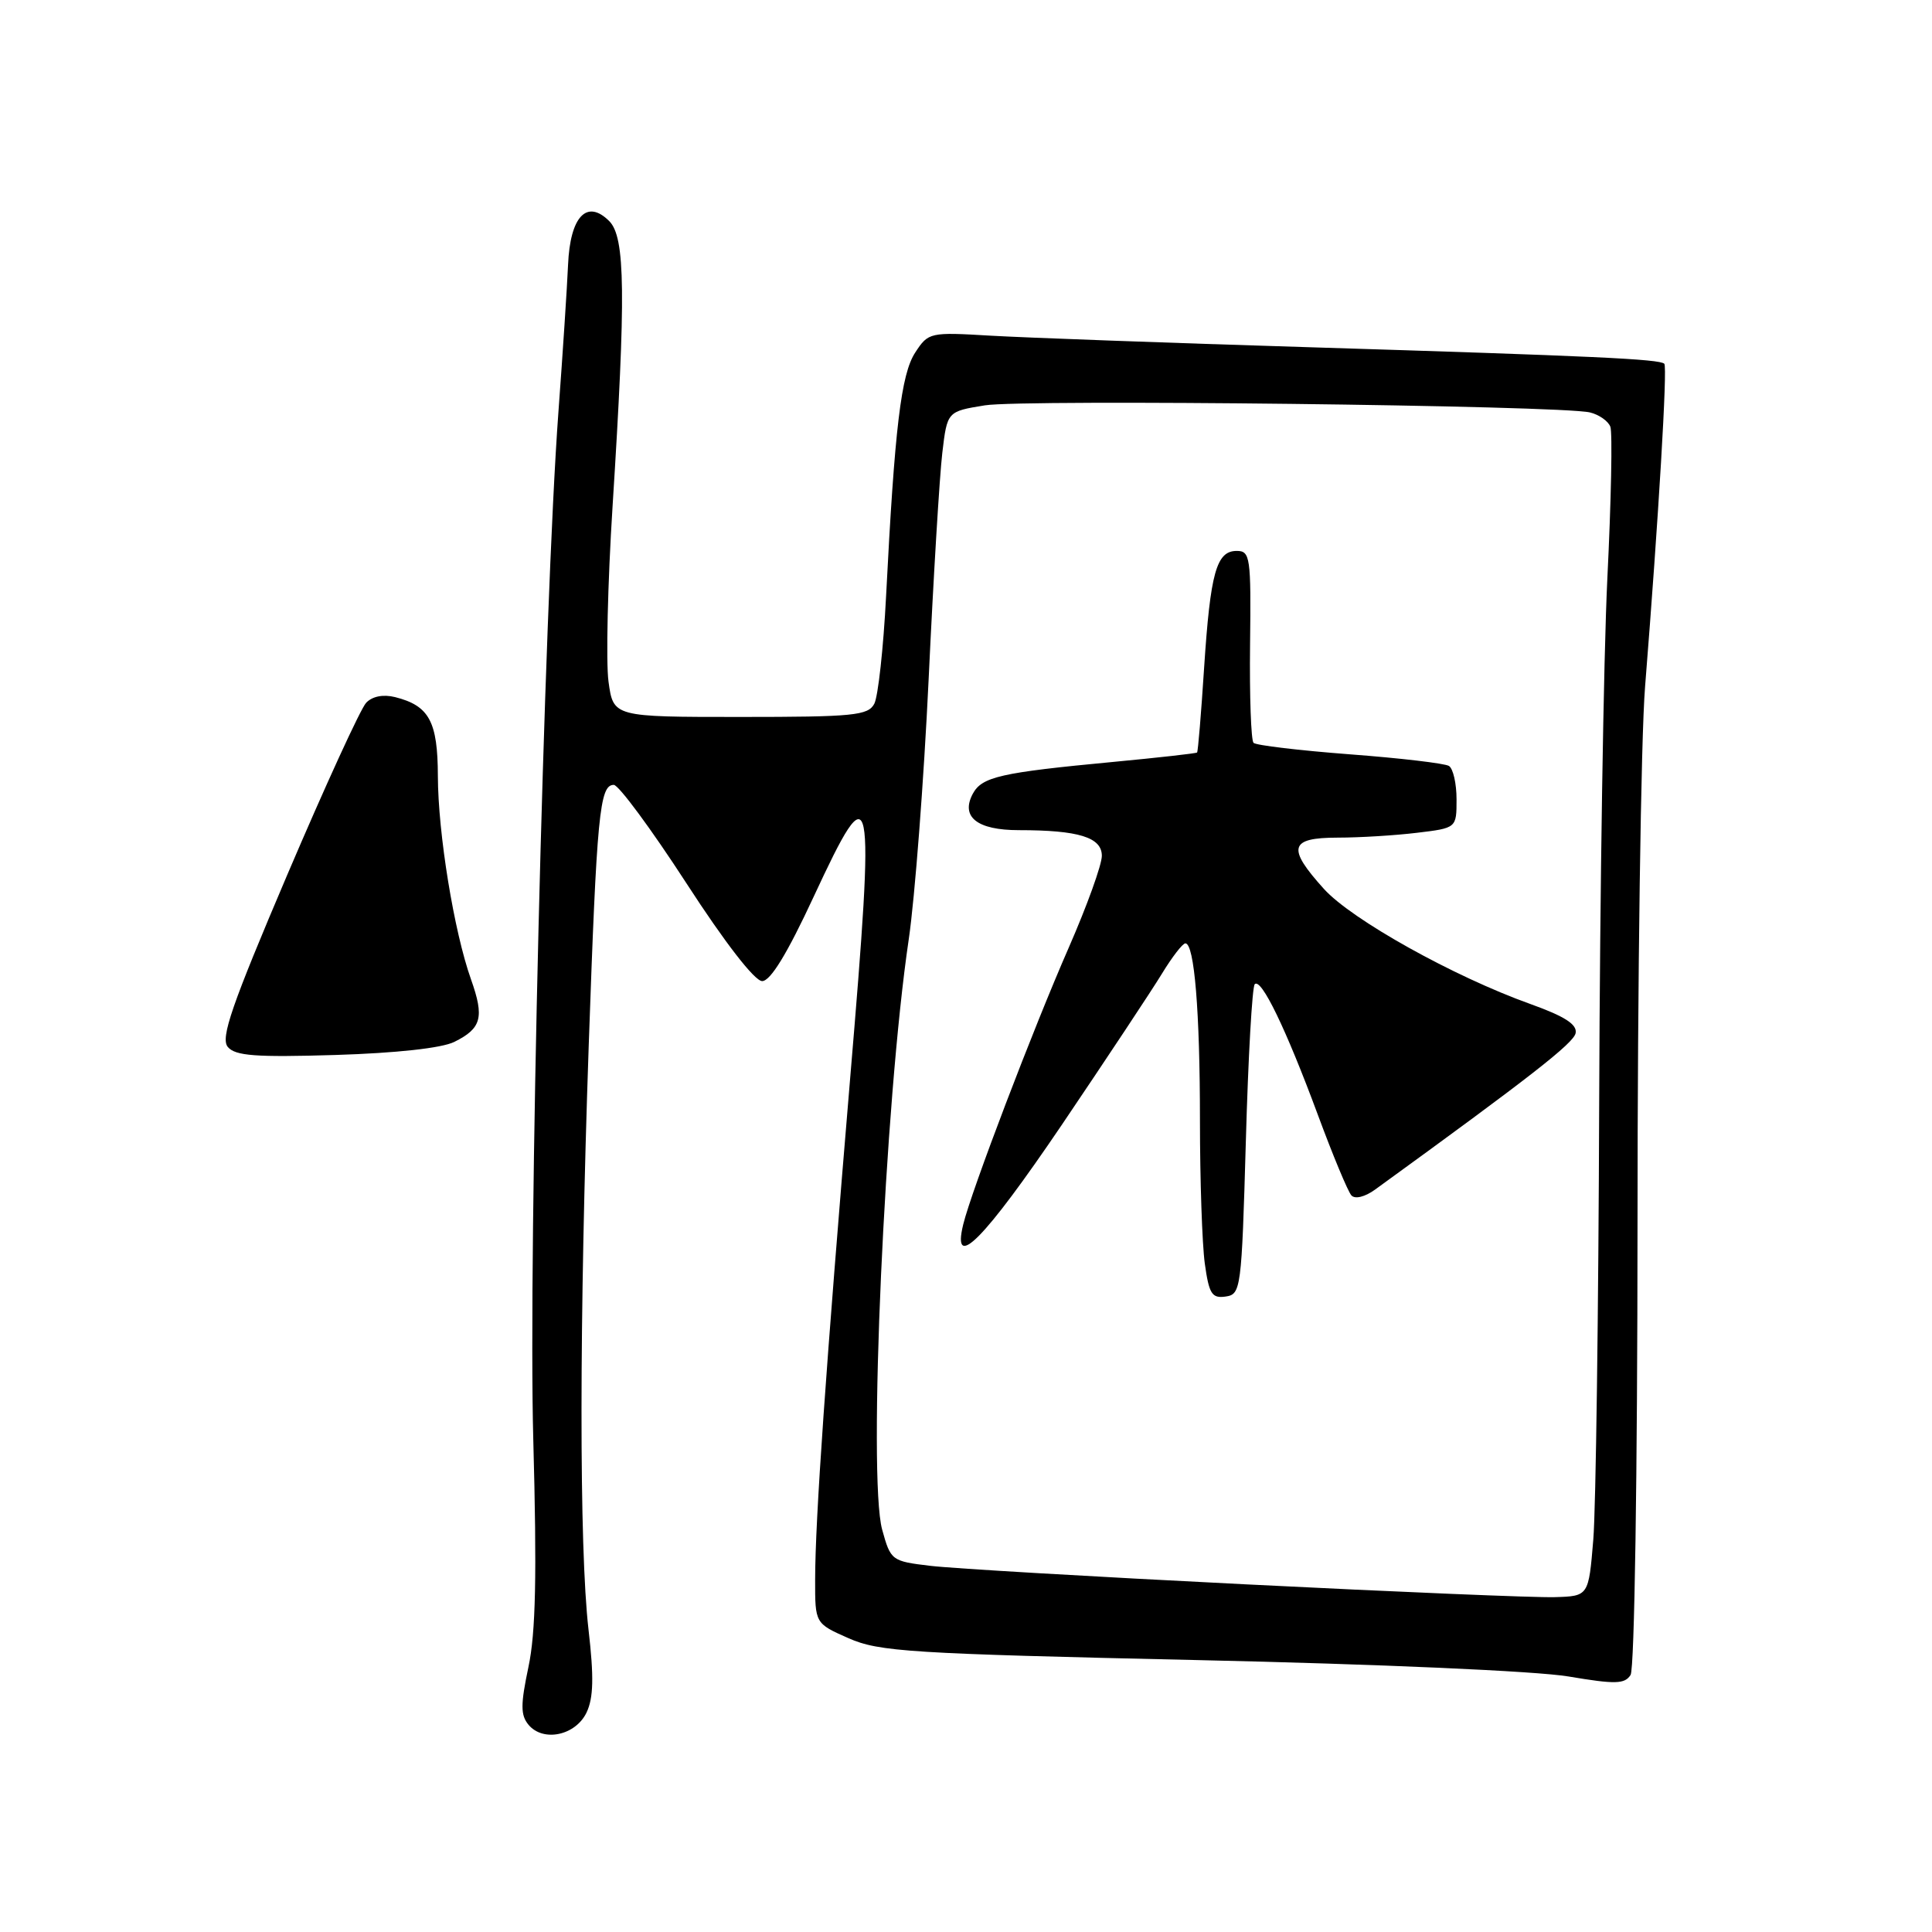 <?xml version="1.0" encoding="UTF-8" standalone="no"?>
<!DOCTYPE svg PUBLIC "-//W3C//DTD SVG 1.1//EN" "http://www.w3.org/Graphics/SVG/1.1/DTD/svg11.dtd" >
<svg xmlns="http://www.w3.org/2000/svg" xmlns:xlink="http://www.w3.org/1999/xlink" version="1.1" viewBox="0 0 256 256">
 <g >
 <path fill="currentColor"
d=" M 77.72 226.92 C 78.64 224.98 78.71 222.23 77.98 215.92 C 76.73 205.05 76.75 175.04 78.01 138.50 C 79.08 107.88 79.45 104.00 81.33 104.00 C 81.97 104.00 86.29 109.85 90.93 117.00 C 96.06 124.92 100.00 130.00 100.99 130.00 C 102.09 130.00 104.31 126.37 107.82 118.81 C 115.69 101.89 115.98 103.32 112.66 142.76 C 109.42 181.36 108.02 201.32 108.01 209.31 C 108.00 215.11 108.00 215.11 112.43 217.07 C 116.48 218.86 120.52 219.12 158.68 219.97 C 182.62 220.50 203.63 221.43 207.82 222.14 C 214.06 223.19 215.28 223.16 216.06 221.94 C 216.58 221.12 216.97 195.43 216.98 162.00 C 216.98 129.82 217.43 97.88 217.98 91.00 C 219.78 68.46 220.96 48.63 220.53 48.20 C 219.91 47.58 211.31 47.18 173.50 46.01 C 154.80 45.44 135.80 44.74 131.28 44.48 C 123.21 44.00 123.02 44.04 121.28 46.70 C 119.40 49.56 118.55 56.66 117.41 79.00 C 117.06 85.88 116.35 92.29 115.85 93.25 C 115.03 94.81 113.11 95.00 98.10 95.00 C 81.27 95.00 81.27 95.00 80.63 90.31 C 80.28 87.74 80.52 77.27 81.17 67.06 C 82.95 38.98 82.86 31.44 80.73 29.30 C 77.76 26.33 75.54 28.69 75.27 35.10 C 75.14 38.07 74.57 46.80 74.00 54.50 C 72.08 80.49 69.99 165.68 70.66 190.65 C 71.15 208.70 70.99 216.35 70.02 220.89 C 68.97 225.87 68.97 227.26 70.03 228.54 C 71.97 230.87 76.26 229.97 77.72 226.92 Z  M 60.19 138.06 C 63.81 136.27 64.20 134.81 62.41 129.77 C 60.16 123.45 58.04 110.42 58.02 102.82 C 58.00 95.59 56.87 93.51 52.35 92.37 C 50.78 91.98 49.34 92.26 48.52 93.12 C 47.79 93.88 43.10 104.12 38.08 115.88 C 30.68 133.25 29.20 137.53 30.18 138.72 C 31.17 139.91 33.85 140.11 44.45 139.79 C 52.51 139.54 58.53 138.88 60.19 138.06 Z  M 165.00 209.93 C 144.93 208.93 126.15 207.83 123.27 207.48 C 118.14 206.87 118.02 206.78 116.89 202.68 C 114.98 195.71 117.22 146.00 120.42 124.42 C 121.22 118.96 122.41 103.47 123.05 90.00 C 123.68 76.53 124.50 63.03 124.86 60.01 C 125.51 54.52 125.51 54.52 130.50 53.71 C 135.65 52.88 206.79 53.71 210.68 54.65 C 211.88 54.94 213.09 55.79 213.38 56.54 C 213.67 57.29 213.49 66.37 212.98 76.70 C 212.48 87.04 211.99 118.22 211.90 146.00 C 211.81 173.78 211.46 199.88 211.12 204.00 C 210.50 211.50 210.50 211.50 206.00 211.63 C 203.53 211.71 185.07 210.94 165.00 209.93 Z  M 165.08 151.26 C 165.39 140.12 165.92 130.74 166.26 130.41 C 167.12 129.55 170.39 136.30 174.60 147.66 C 176.60 153.07 178.61 157.90 179.07 158.40 C 179.55 158.92 180.86 158.60 182.20 157.63 C 202.77 142.71 208.53 138.22 208.78 136.89 C 209.00 135.74 207.33 134.67 202.79 133.04 C 192.62 129.40 179.10 121.86 175.42 117.78 C 170.50 112.33 170.85 111.00 177.25 110.99 C 180.14 110.99 184.86 110.70 187.75 110.35 C 193.00 109.72 193.00 109.72 193.00 105.92 C 193.00 103.83 192.55 101.84 191.99 101.49 C 191.43 101.15 185.52 100.45 178.84 99.95 C 172.16 99.44 166.42 98.76 166.10 98.43 C 165.77 98.10 165.56 92.24 165.64 85.41 C 165.78 73.80 165.66 73.00 163.87 73.00 C 161.18 73.00 160.38 75.87 159.55 88.50 C 159.16 94.55 158.74 99.59 158.62 99.71 C 158.51 99.83 153.50 100.39 147.49 100.96 C 132.56 102.37 130.11 102.93 128.90 105.18 C 127.26 108.25 129.48 110.00 135.00 110.00 C 142.92 110.00 146.00 110.95 146.00 113.40 C 146.00 114.59 144.03 120.04 141.63 125.53 C 136.92 136.27 128.72 157.77 127.63 162.25 C 126.08 168.62 130.39 164.26 140.70 149.04 C 146.64 140.25 152.60 131.25 153.95 129.04 C 155.30 126.82 156.70 125.00 157.07 125.00 C 158.26 125.00 159.00 134.02 159.00 148.50 C 159.00 156.32 159.29 164.83 159.64 167.41 C 160.20 171.45 160.58 172.06 162.39 171.80 C 164.43 171.51 164.52 170.87 165.08 151.26 Z "/>
</g>
</svg>